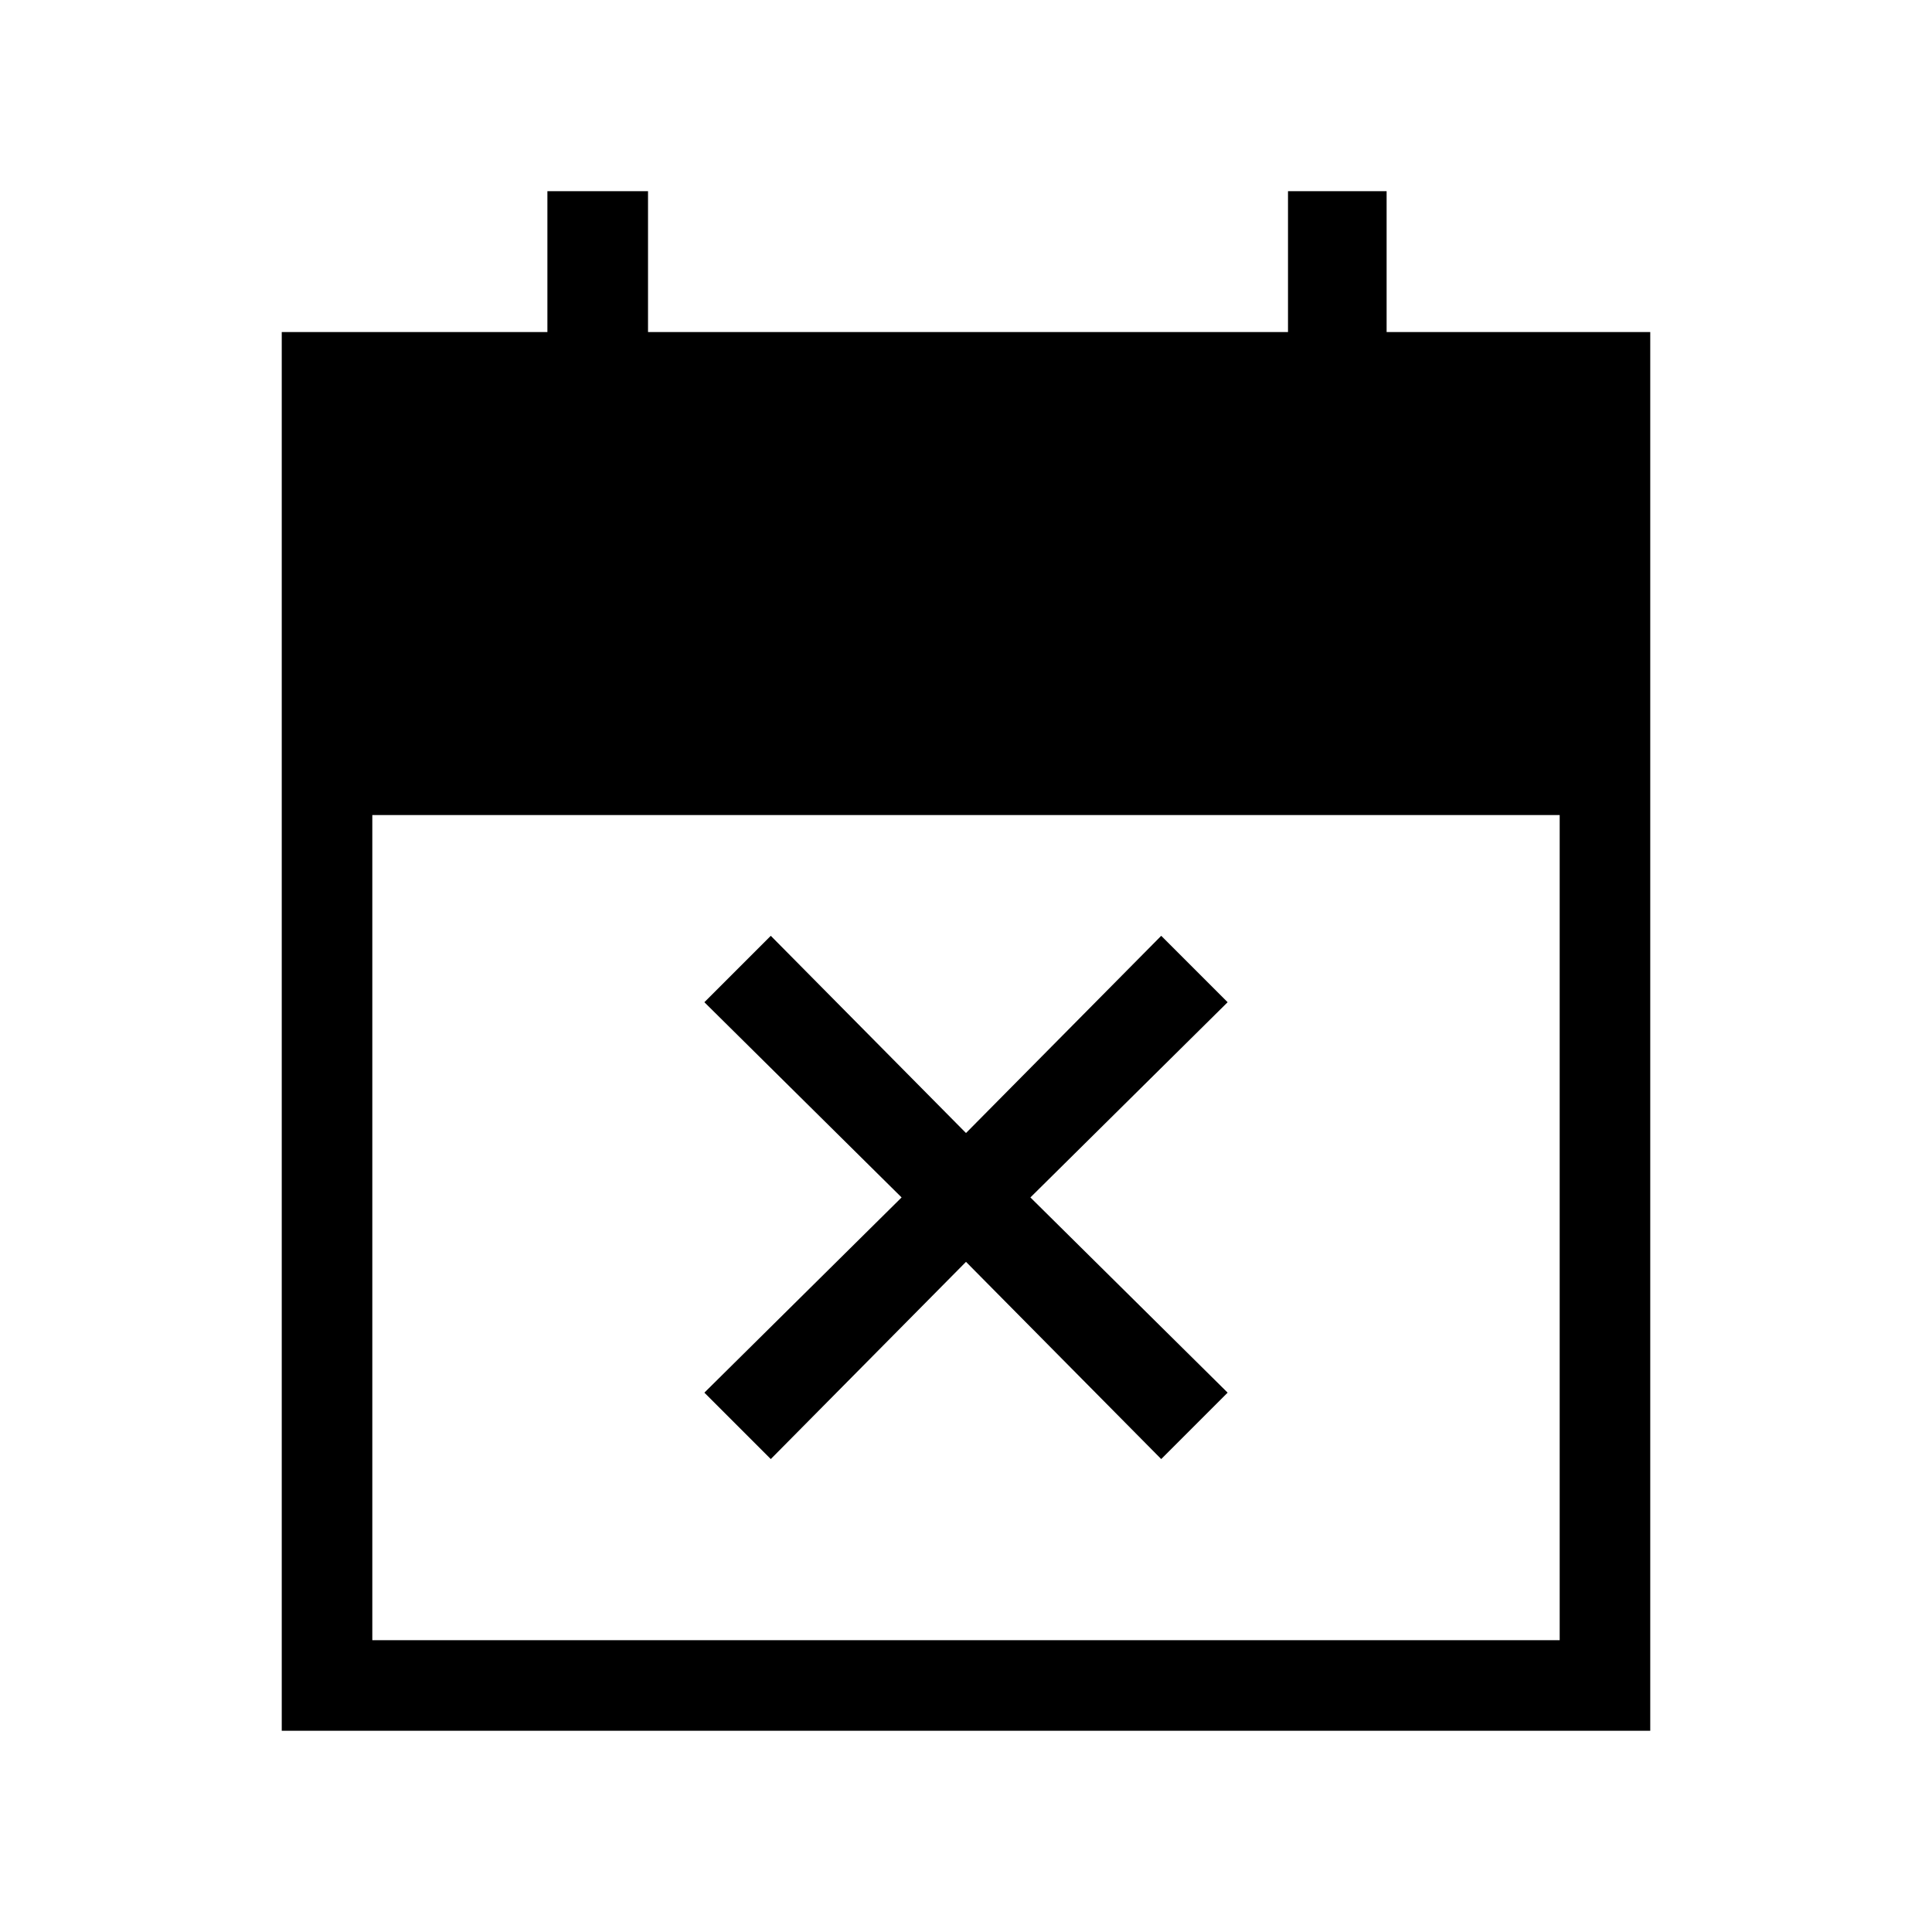<svg xmlns="http://www.w3.org/2000/svg" width="48" height="48"><path d="M19.15 36.25 17.5 34.6l4.9-4.85-4.9-4.85 1.65-1.65 4.85 4.9 4.85-4.9 1.65 1.65-4.9 4.85 4.9 4.85-1.65 1.65-4.85-4.9zM7 43V8.25h6.6v-3.5h2.5v3.5H32v-3.5h2.45v3.5H41V43zm2.25-2.25h29.5v-20.5H9.25z"/></svg>
